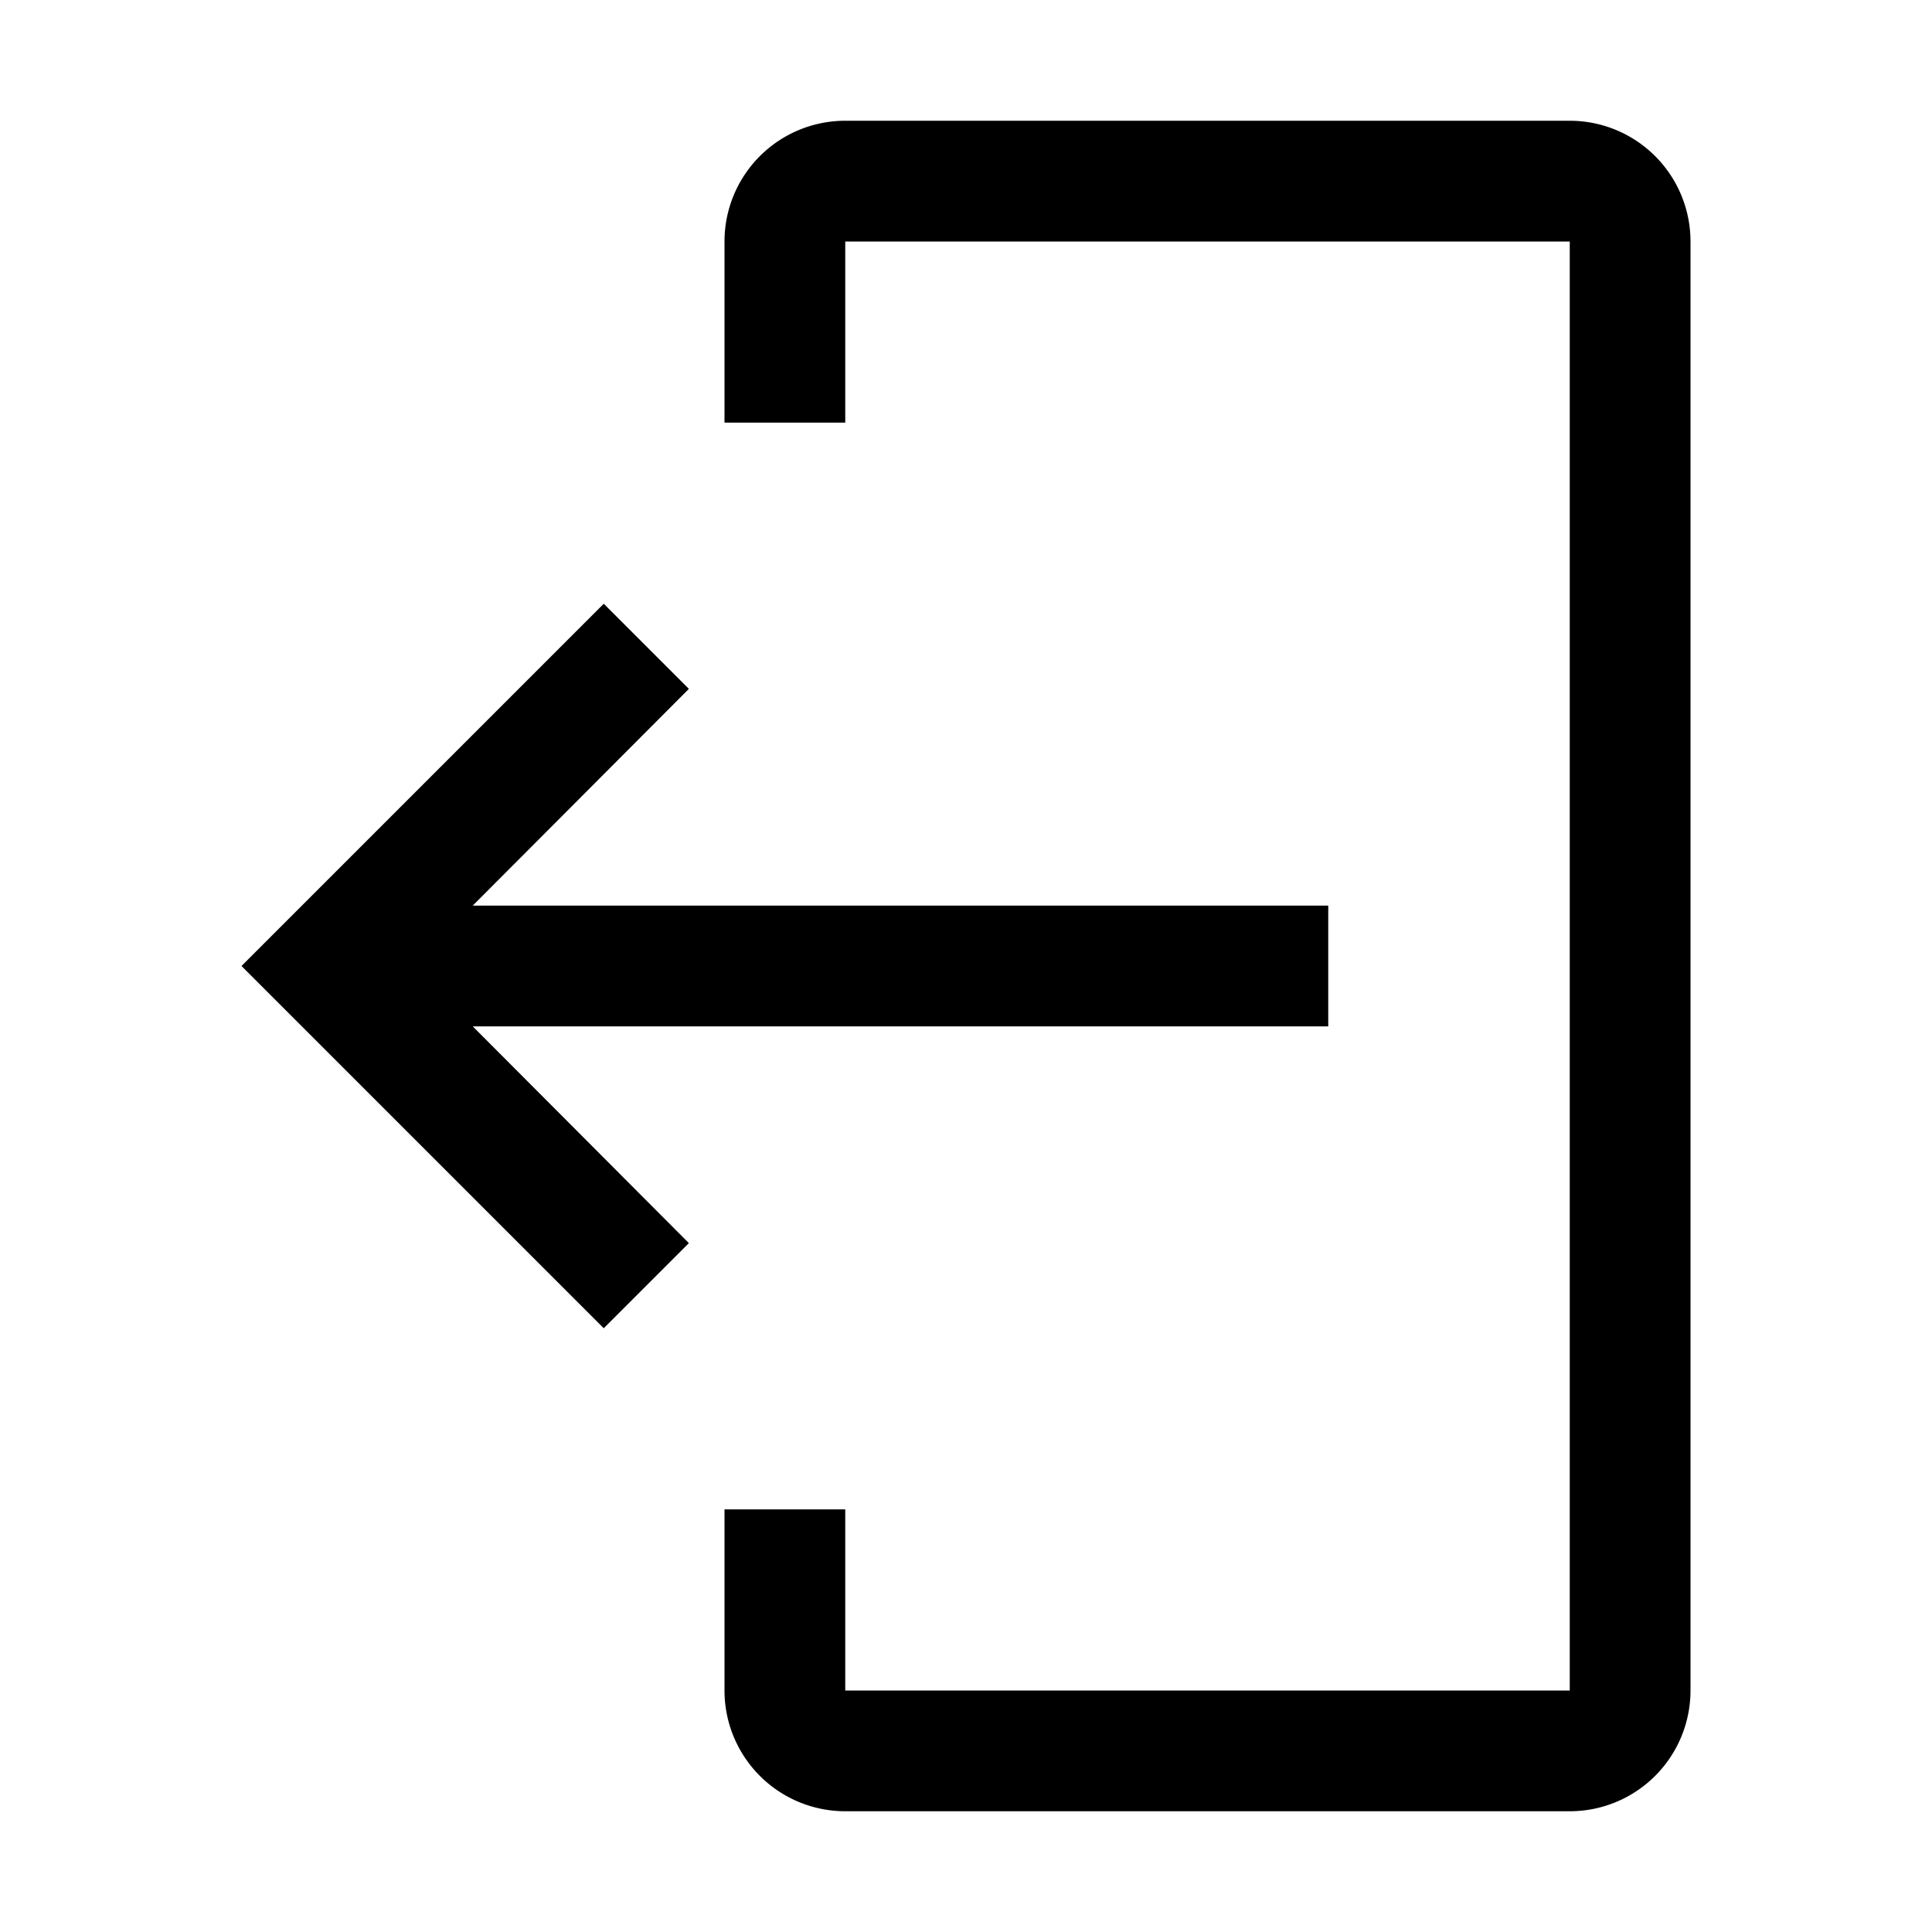<svg id="icon" xmlns="http://www.w3.org/2000/svg" viewBox="0 0 32 32"><defs><style>.cls-1{fill:none;}</style></defs><title>logout</title><path d="M26,30H14a2,2,0,0,1-2-2V25h2v3H26V4H14V7H12V4a2,2,0,0,1,2-2H26a2,2,0,0,1,2,2V28A2,2,0,0,1,26,30Z"/><polygon points="11.41 20.59 7.83 17 22 17 22 15 7.83 15 11.41 11.41 10 10 4 16 10 22 11.41 20.59"/><rect id="_Transparent_Rectangle_" data-name="&lt;Transparent Rectangle&gt;" class="cls-1" width="32" height="32"/></svg>